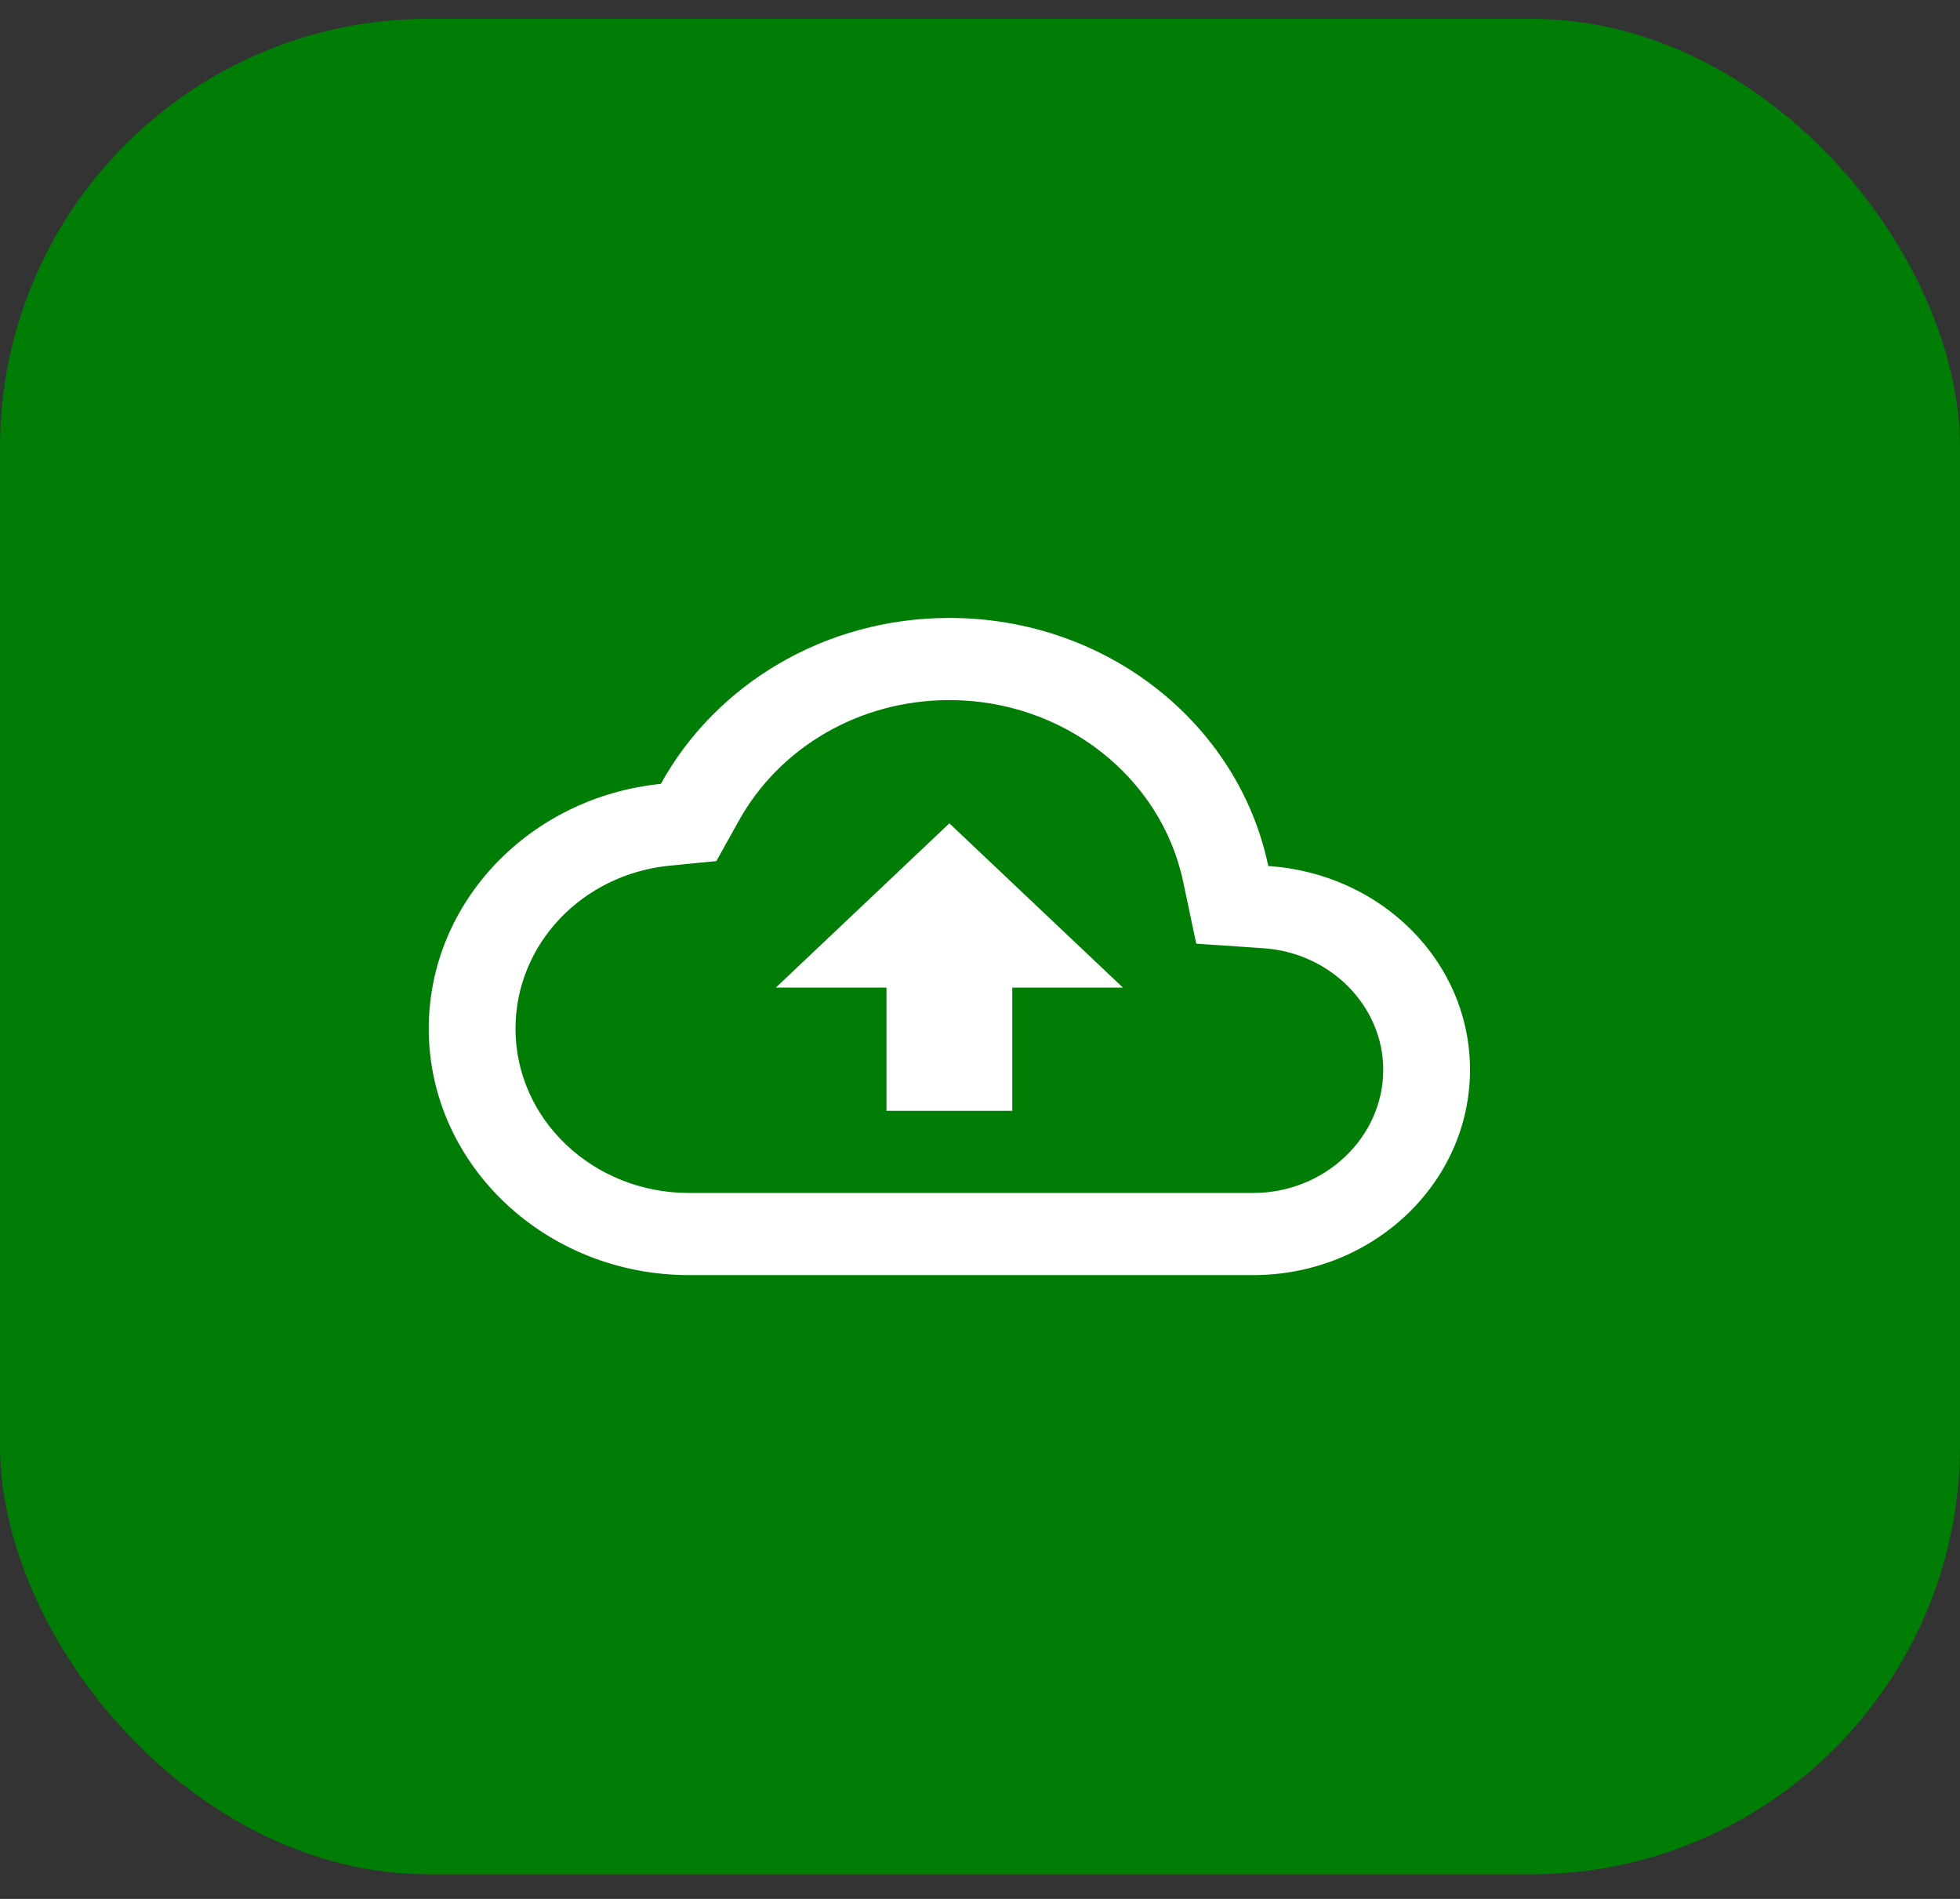 <svg width="64" height="62" viewBox="0 0 64 62" fill="none" xmlns="http://www.w3.org/2000/svg">
<rect x="0" y="0" width="64" height="62" fill="#333333" stroke="none"/>
<rect y="0.613" width="64" height="60.585" rx="14" fill="#007D05"/>
<path d="M41.413 28.276C40.449 23.65 36.157 20.176 31 20.176C26.906 20.176 23.35 22.376 21.579 25.594C17.315 26.023 14 29.443 14 33.587C14 38.026 17.811 41.633 22.5 41.633H40.917C44.827 41.633 48 38.629 48 34.928C48 31.388 45.096 28.518 41.413 28.276ZM40.917 38.951H22.5C19.369 38.951 16.833 36.551 16.833 33.587C16.833 30.838 19.001 28.545 21.877 28.263L23.392 28.115L24.101 26.841C25.447 24.387 28.082 22.858 31 22.858C34.712 22.858 37.913 25.353 38.636 28.799L39.061 30.811L41.228 30.959C43.438 31.093 45.167 32.849 45.167 34.928C45.167 37.141 43.254 38.951 40.917 38.951ZM25.333 32.246H28.946V36.269H33.054V32.246H36.667L31 26.882L25.333 32.246Z" fill="white"/>
</svg>
